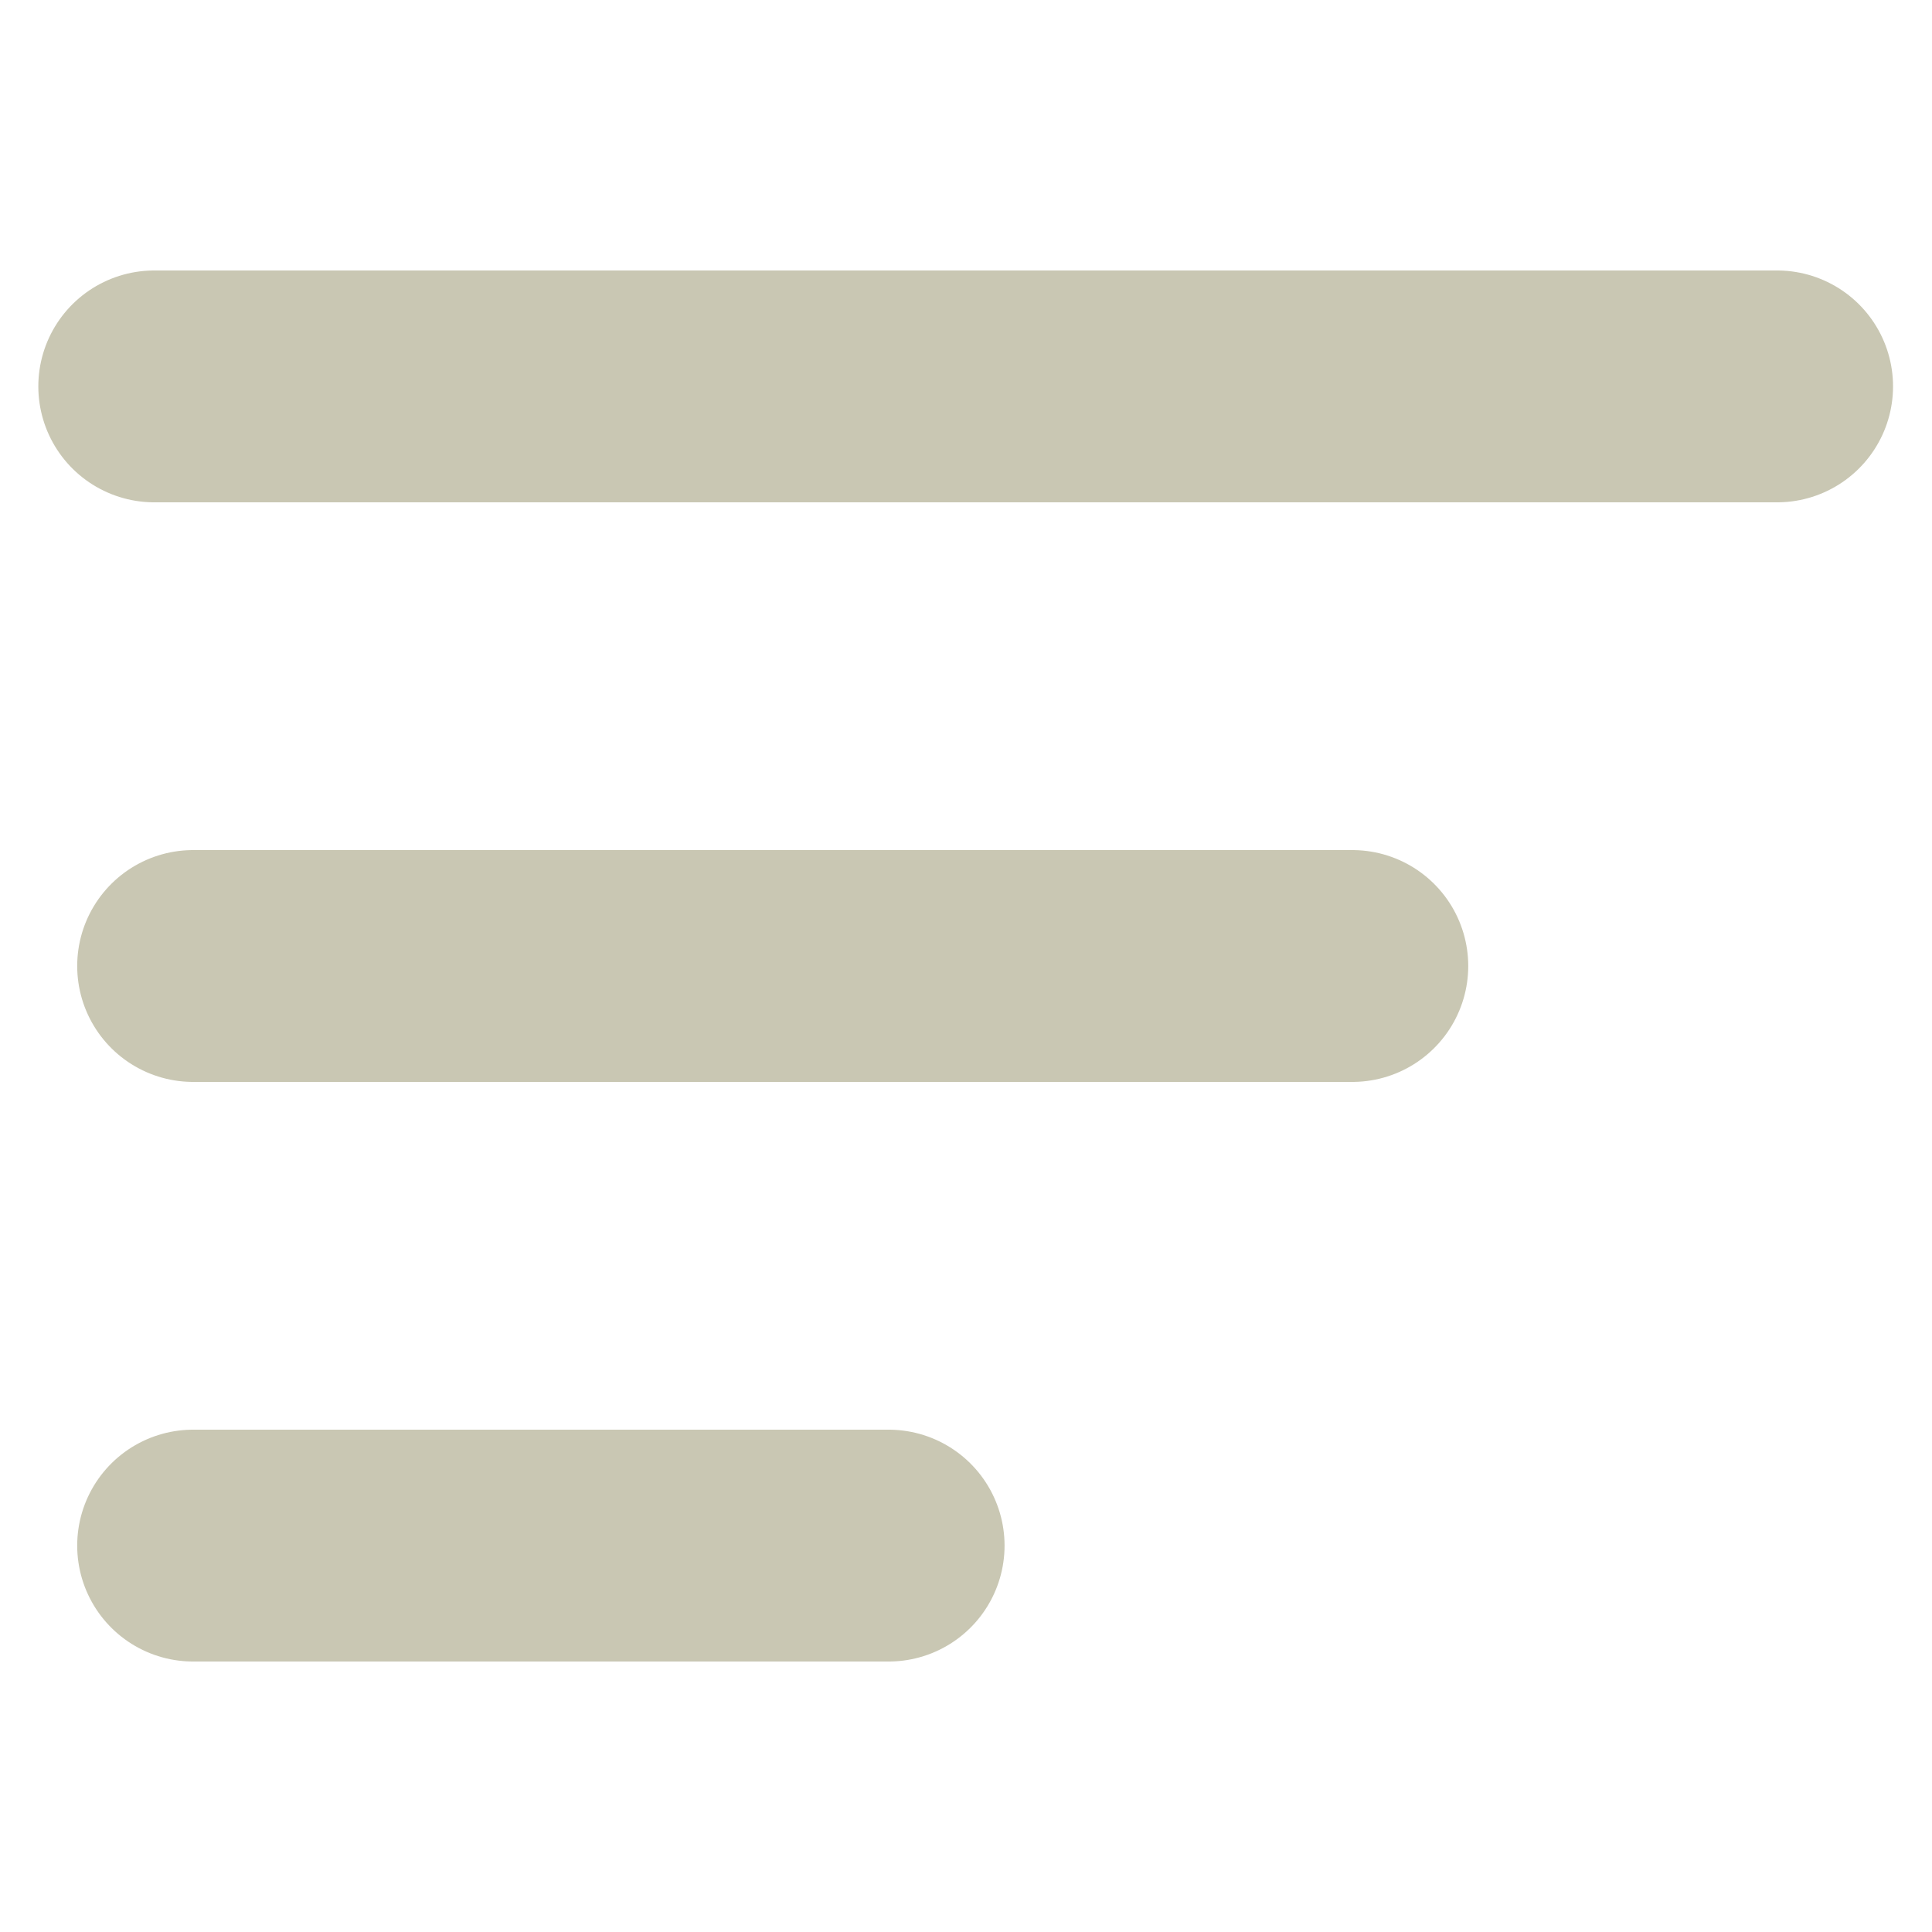 <svg width="24" height="24" viewBox="0 0 24 24" fill="none" xmlns="http://www.w3.org/2000/svg">
    <path d="M1.916 4.8H22.076" stroke="#C9C7B3" stroke-width="2.88" stroke-linecap="round" />
    <path d="M2.399 12H16.799" stroke="#C9C7B3" stroke-width="2.88" stroke-linecap="round" />
    <path d="M2.399 19.2H11.039" stroke="#C9C7B3" stroke-width="2.88" stroke-linecap="round" />
</svg>